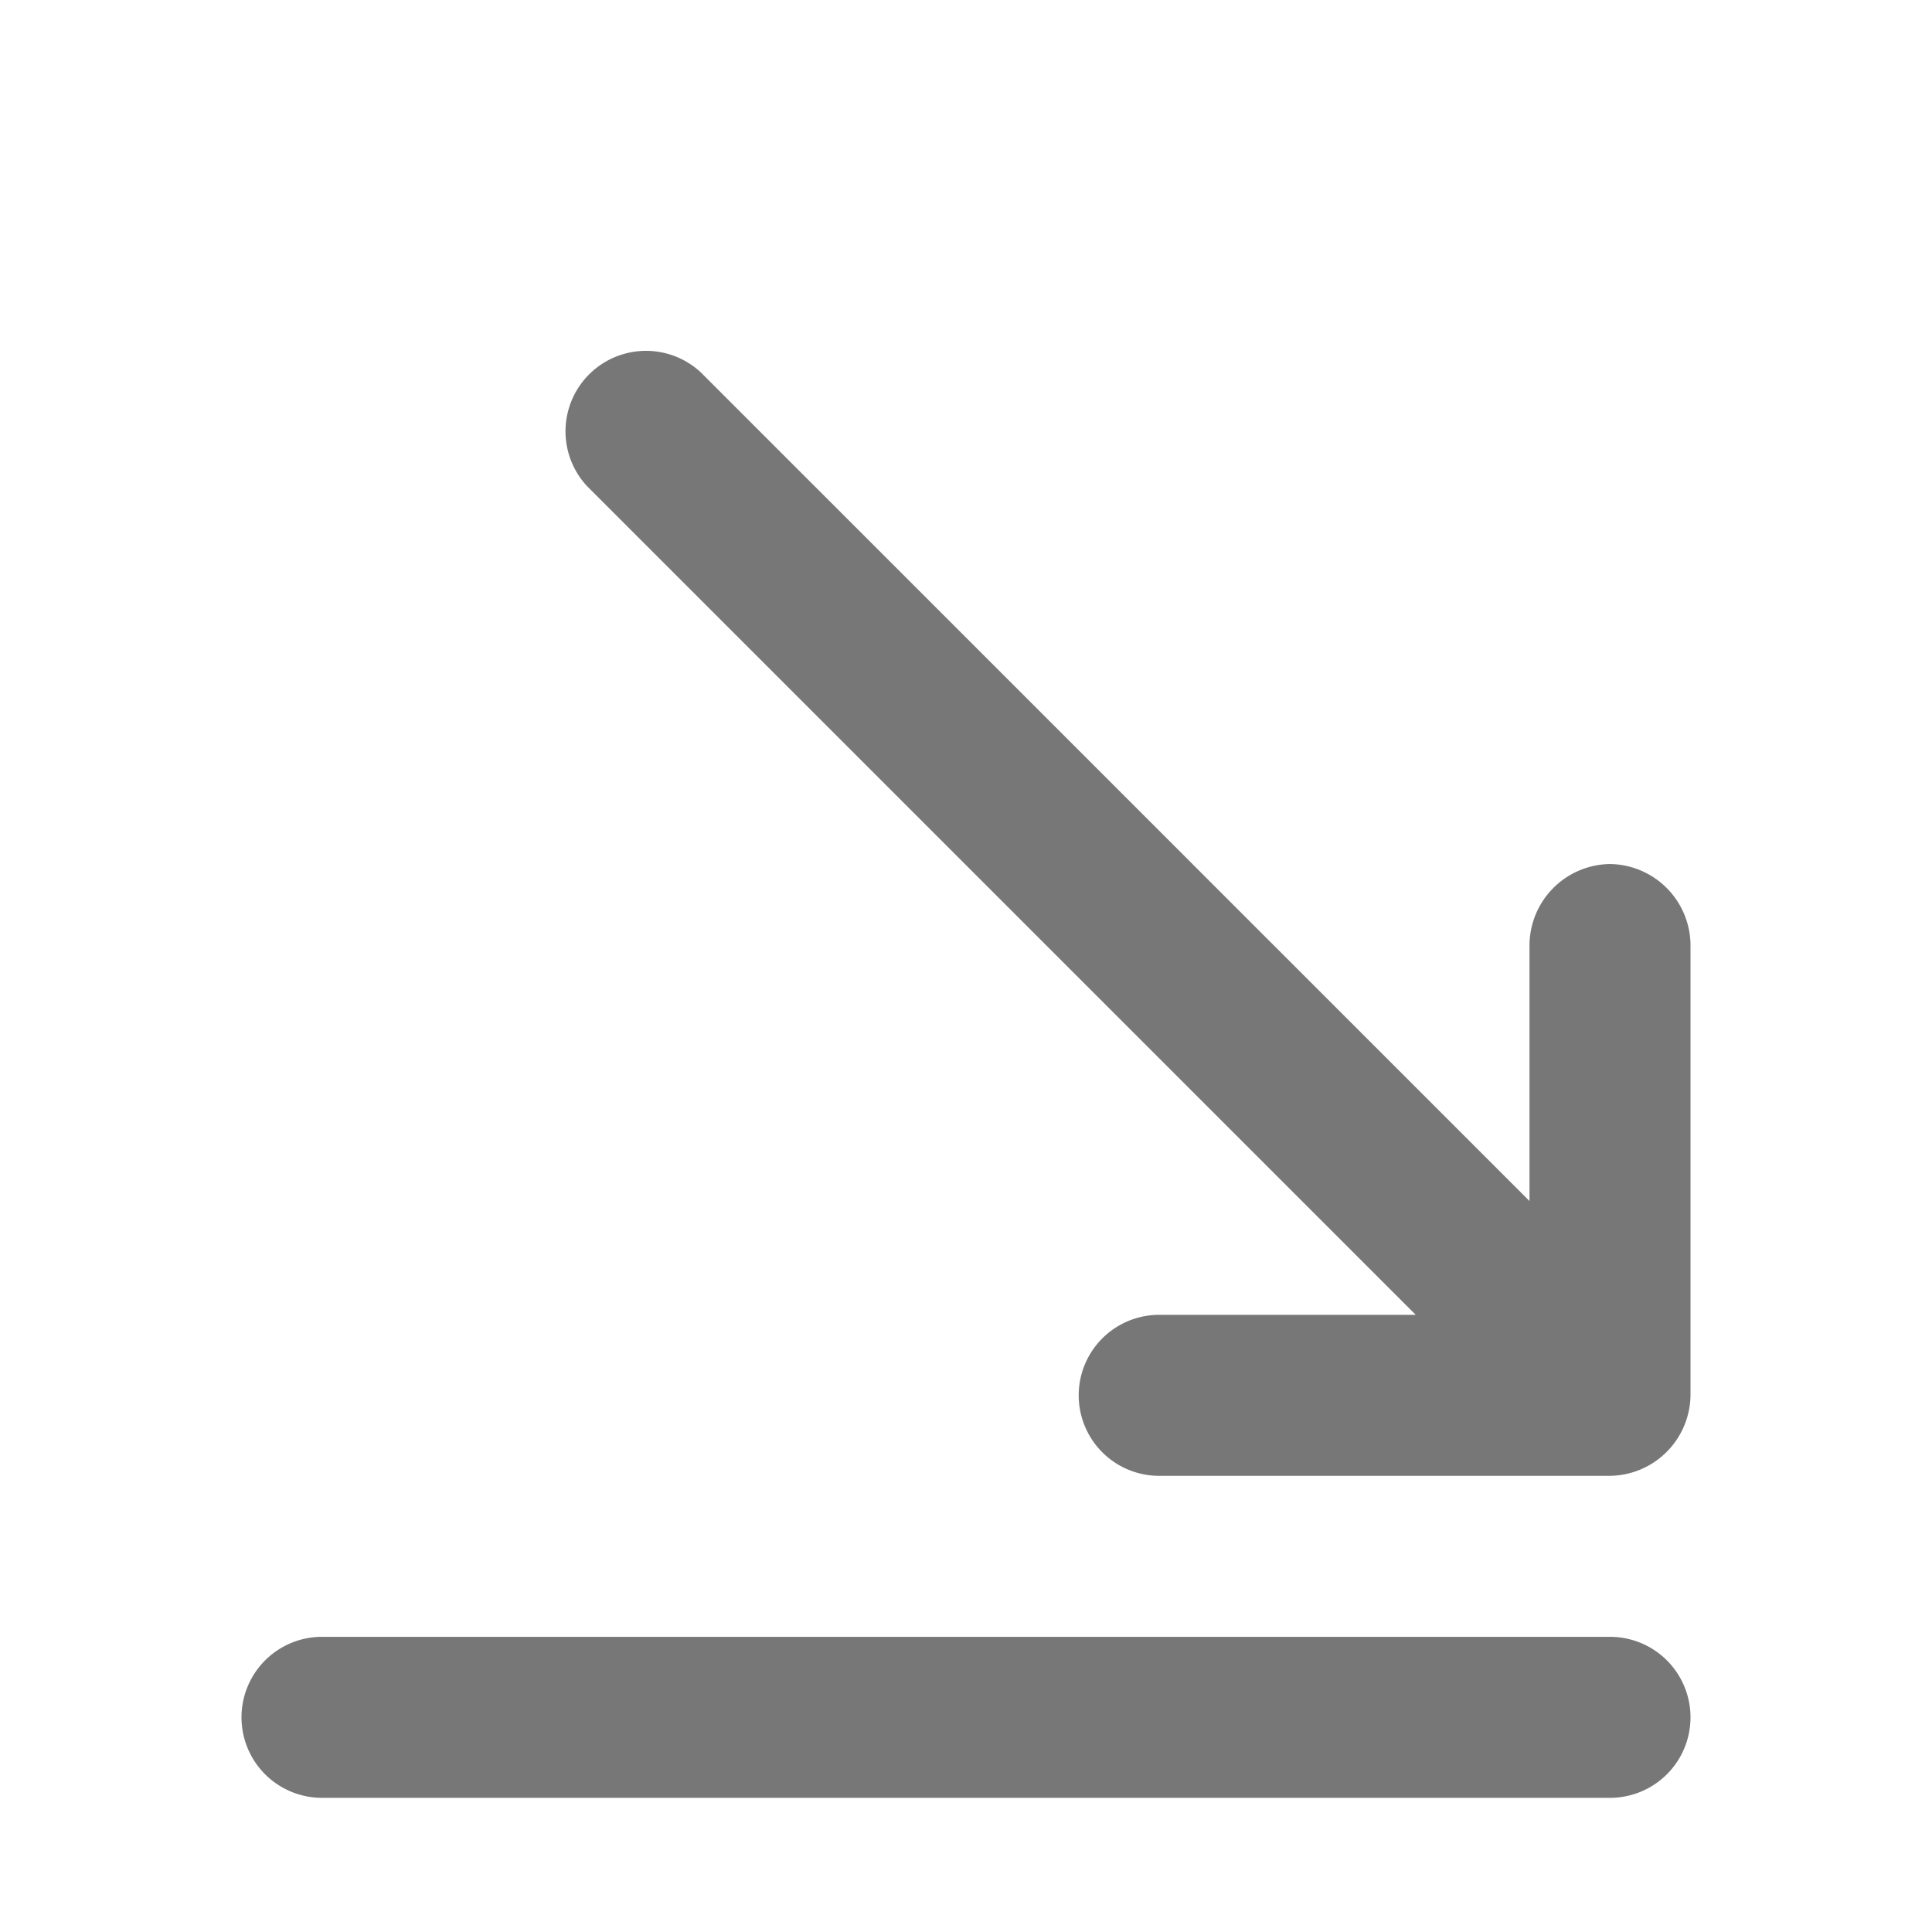 <svg viewBox="0 0 18 18" xmlns="http://www.w3.org/2000/svg"><g fill="#777"><path d="m15 8.05a.76.76 0 0 0 -.75.75v2.39l-7.72-7.72a.75.75 0 0 0 -1.06 1.06l7.72 7.72h-2.39a.75.75 0 0 0 0 1.5h4.2a.76.76 0 0 0 .75-.75v-4.2a.76.76 0 0 0 -.75-.75z"/><path d="m15 15.25h-12a.75.75 0 0 0 0 1.5h12a.75.75 0 0 0 0-1.5z"/></g></svg>